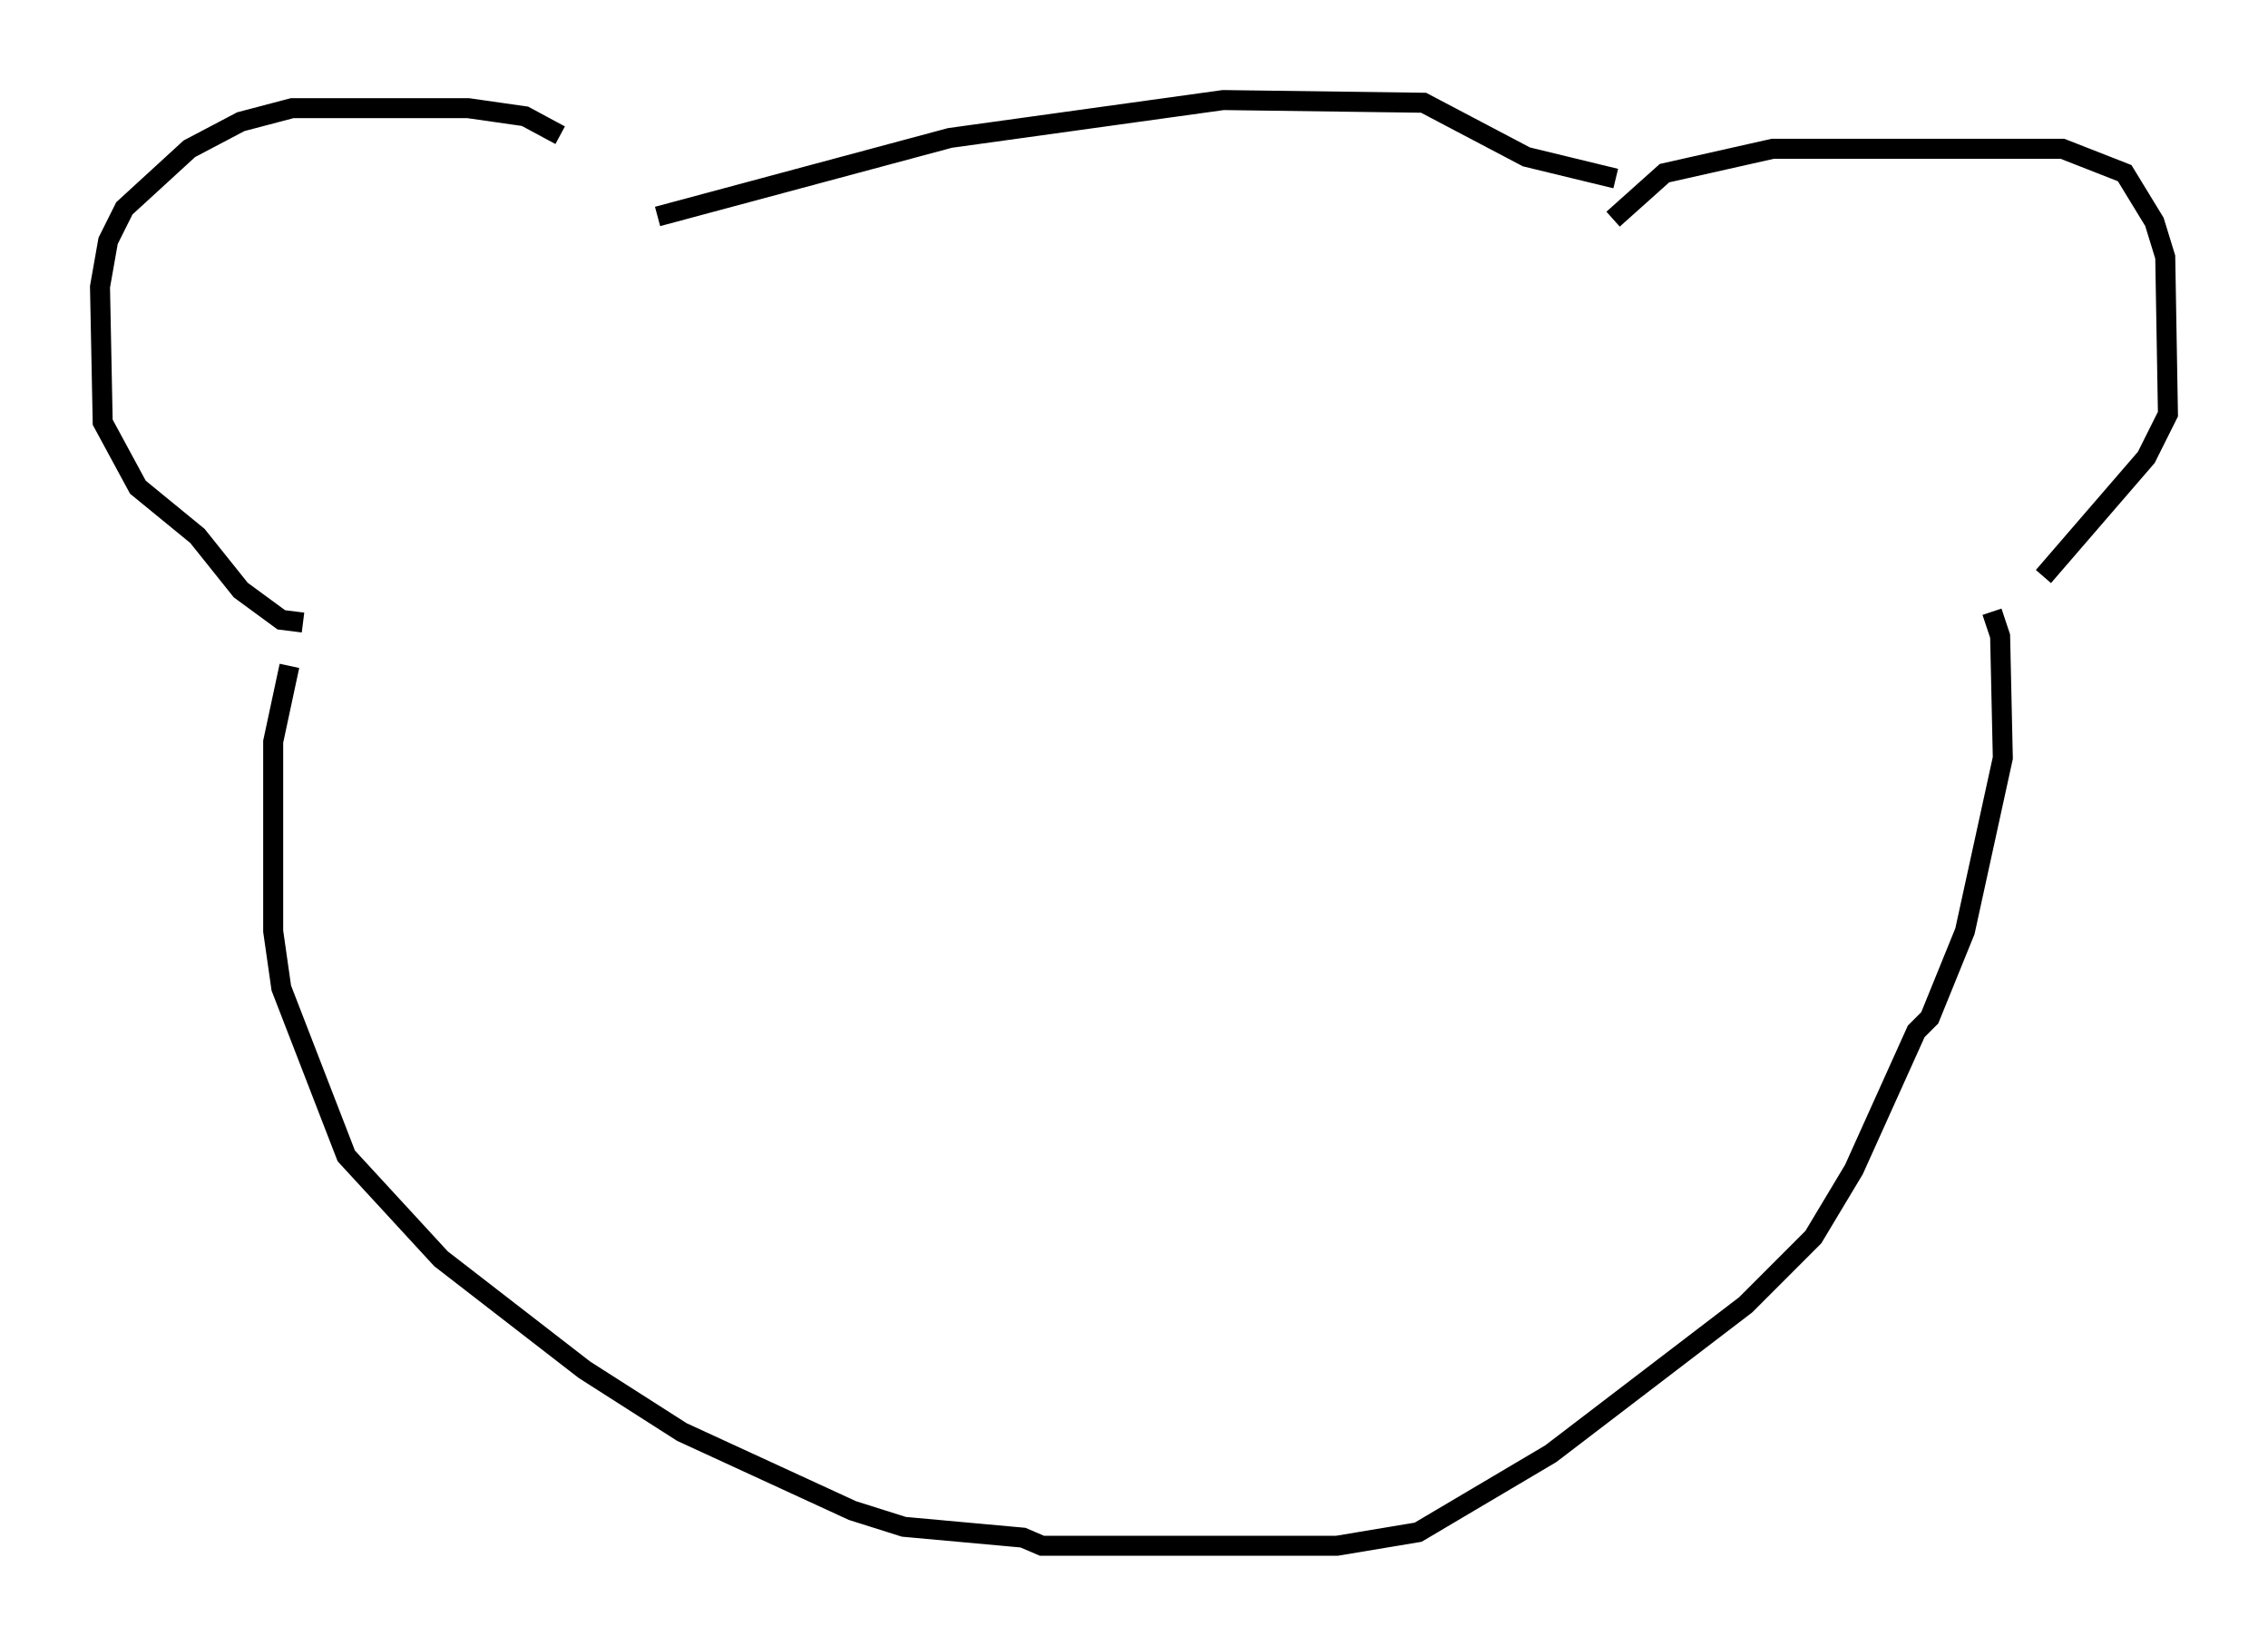 <?xml version="1.0" encoding="utf-8" ?>
<svg baseProfile="full" height="82.259" version="1.1" width="113.382" xmlns="http://www.w3.org/2000/svg" xmlns:ev="http://www.w3.org/2001/xml-events" xmlns:xlink="http://www.w3.org/1999/xlink"><defs /><rect fill="white" height="82.259" width="113.382" x="0" y="0" /><path d="M33.011, 12.848 m-5.007, -6.089 l-1.759, -0.947 -2.842, -0.406 l-8.796, 0.0 -2.571, 0.677 l-2.571, 1.353 -3.248, 2.977 l-0.812, 1.624 -0.406, 2.3 l0.135, 6.766 1.759, 3.248 l2.977, 2.436 2.165, 2.706 l2.03, 1.488 1.083, 0.135 m65.493, -20.162 l2.571, -2.3 5.413, -1.218 l14.479, 0.0 3.112, 1.218 l1.488, 2.436 0.541, 1.759 l0.135, 7.848 -1.083, 2.165 l-5.142, 5.954 m-69.282, -17.997 l14.614, -3.924 13.667, -1.894 l10.013, 0.135 5.142, 2.706 l4.465, 1.083 m-66.305, 24.357 l-0.812, 3.789 0.0, 9.472 l0.406, 2.842 3.248, 8.39 l4.736, 5.142 7.172, 5.548 l4.871, 3.112 8.525, 3.924 l2.571, 0.812 5.954, 0.541 l0.947, 0.406 14.75, 0.0 l4.059, -0.677 6.631, -3.924 l9.743, -7.442 3.383, -3.383 l2.03, -3.383 3.112, -6.901 l0.677, -0.677 1.759, -4.33 l1.894, -8.66 -0.135, -6.089 l-0.406, -1.218 " fill="none" stroke="black" stroke-width="1" /></svg>